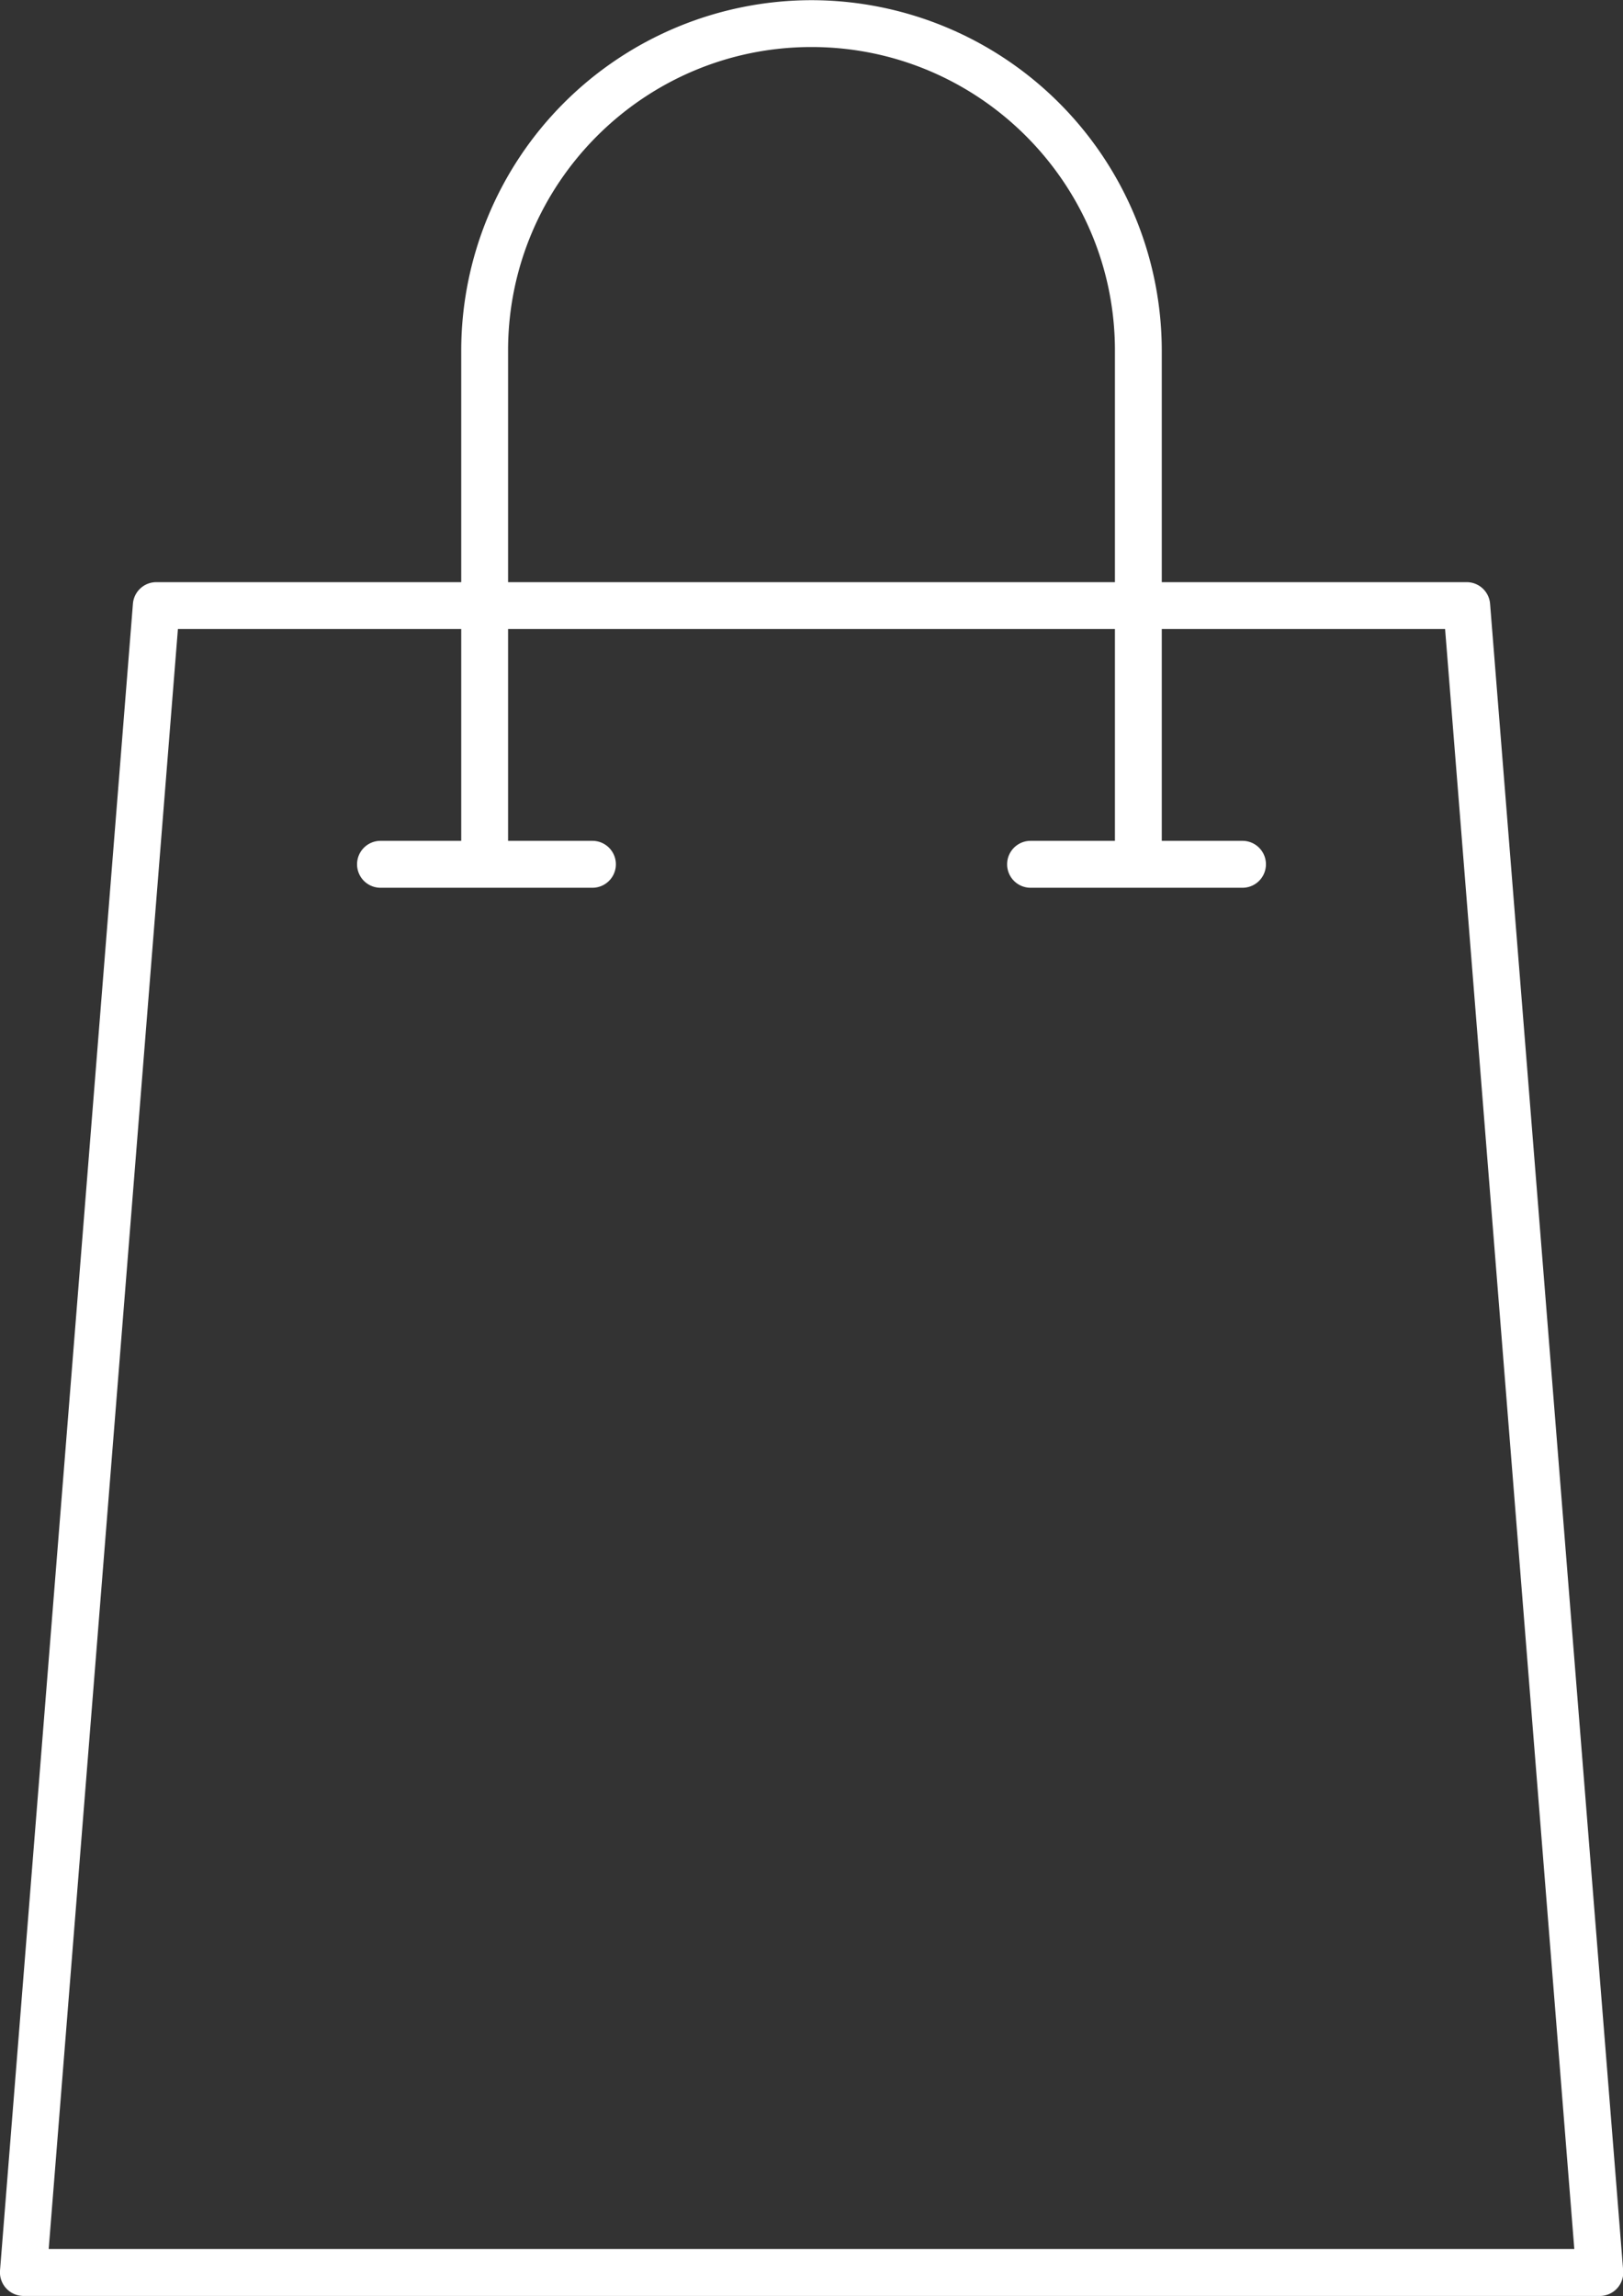<svg version="1.1" id="Layer_1" xmlns="http://www.w3.org/2000/svg" x="0" y="0" width="26.3" height="37.2" viewBox="0 0 26.3 37.2" xml:space="preserve"><rect x="0" y="0" width="26.3" height="37.2" fill="#333333" stroke="none"/><path fill="#FFF" d="M13.15.003a5.682 5.682 0 0 0-5.676 5.676v3.753H2.532a.38.38 0 0 0-.378.35L0 36.788a.383.383 0 0 0 .379.41h25.545a.38.38 0 0 0 .379-.41L24.146 9.782a.38.38 0 0 0-.378-.35h-4.942V5.679A5.682 5.682 0 0 0 13.15.003zM8.233 5.679c0-2.711 2.206-4.917 4.917-4.917s4.917 2.206 4.917 4.917v3.753H8.233V5.679zm15.184 4.512l2.094 26.247H.789l2.094-26.247h4.591v3.432H6.166a.38.38 0 1 0 0 .76H9.6a.38.38 0 1 0 0-.76H8.233v-3.432h9.834v3.432H16.7a.38.38 0 1 0 0 .76h3.434a.38.38 0 1 0 0-.76h-1.308v-3.432h4.591z"/></svg>